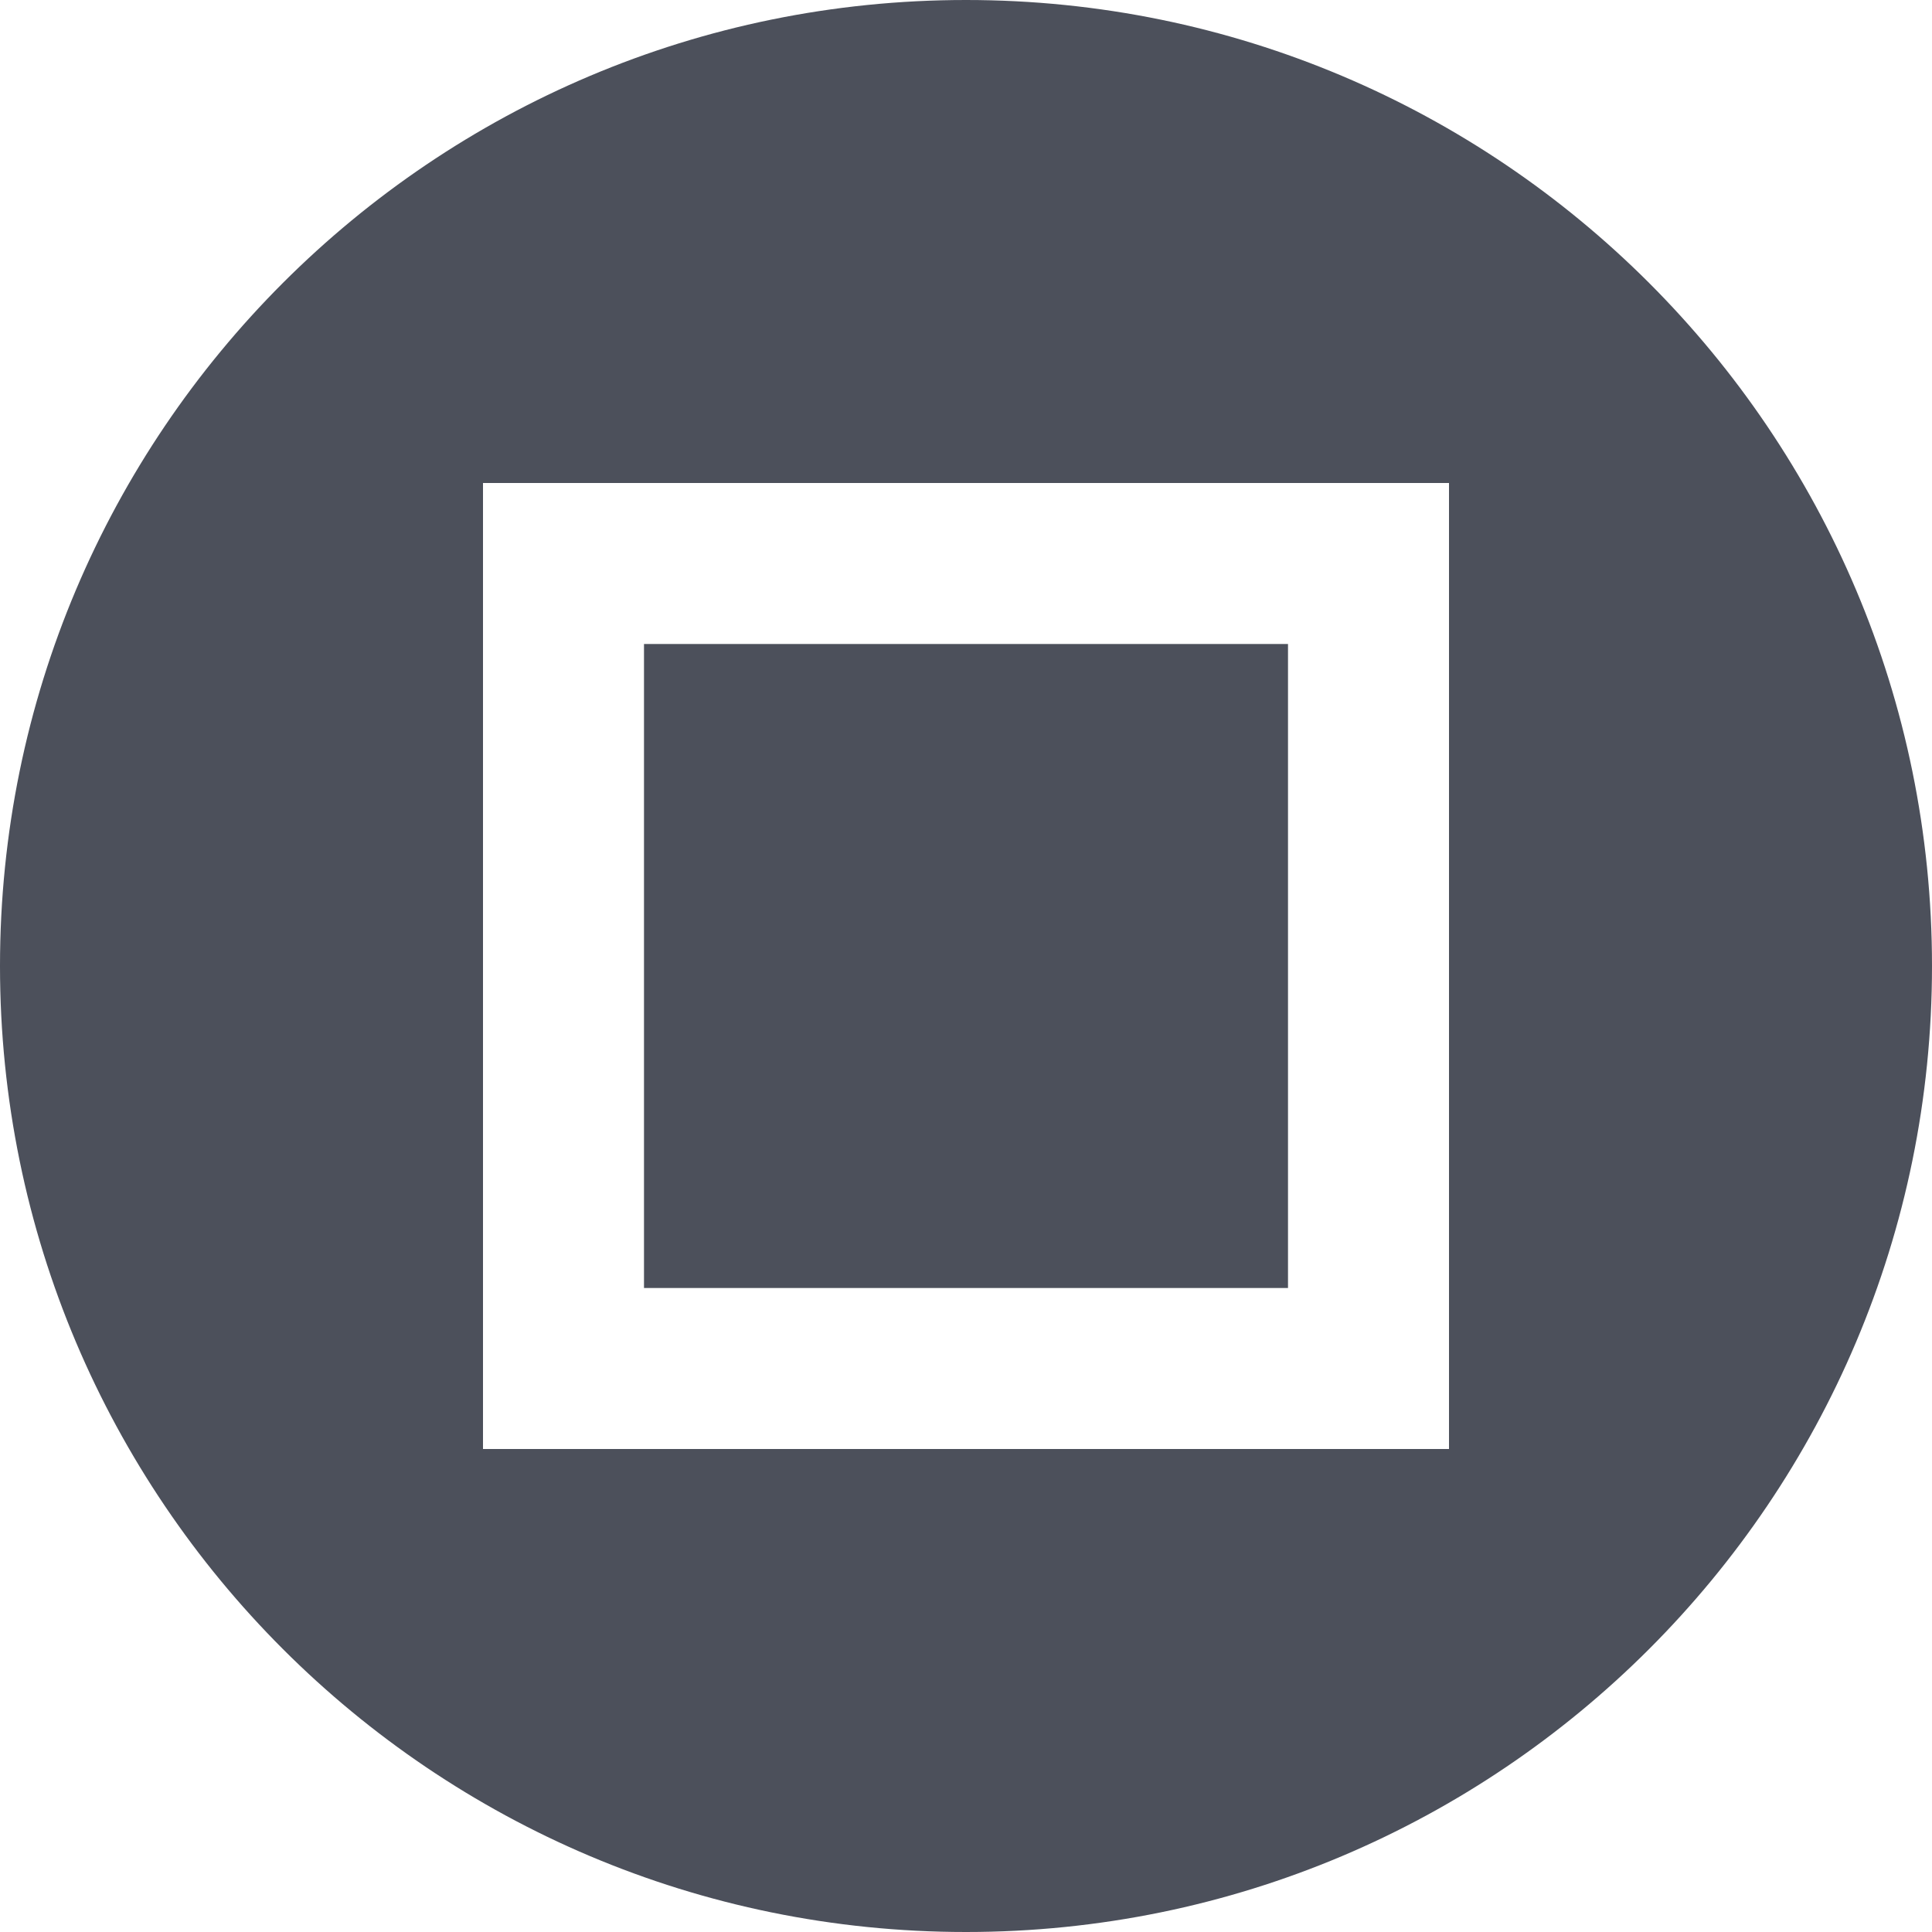 <svg width="12" height="12" viewBox="0 0 12 12" fill="none" xmlns="http://www.w3.org/2000/svg">
<path d="M4 4H8V8H4V4Z" fill="#4C505B"/>
<path fill-rule="evenodd" clip-rule="evenodd" d="M6 12C9.314 12 12 9.314 12 6C12 2.686 9.314 0 6 0C2.686 0 0 2.686 0 6C0 9.314 2.686 12 6 12ZM3 9V3H9V9H3Z" fill="#4C505B"/>
</svg>
